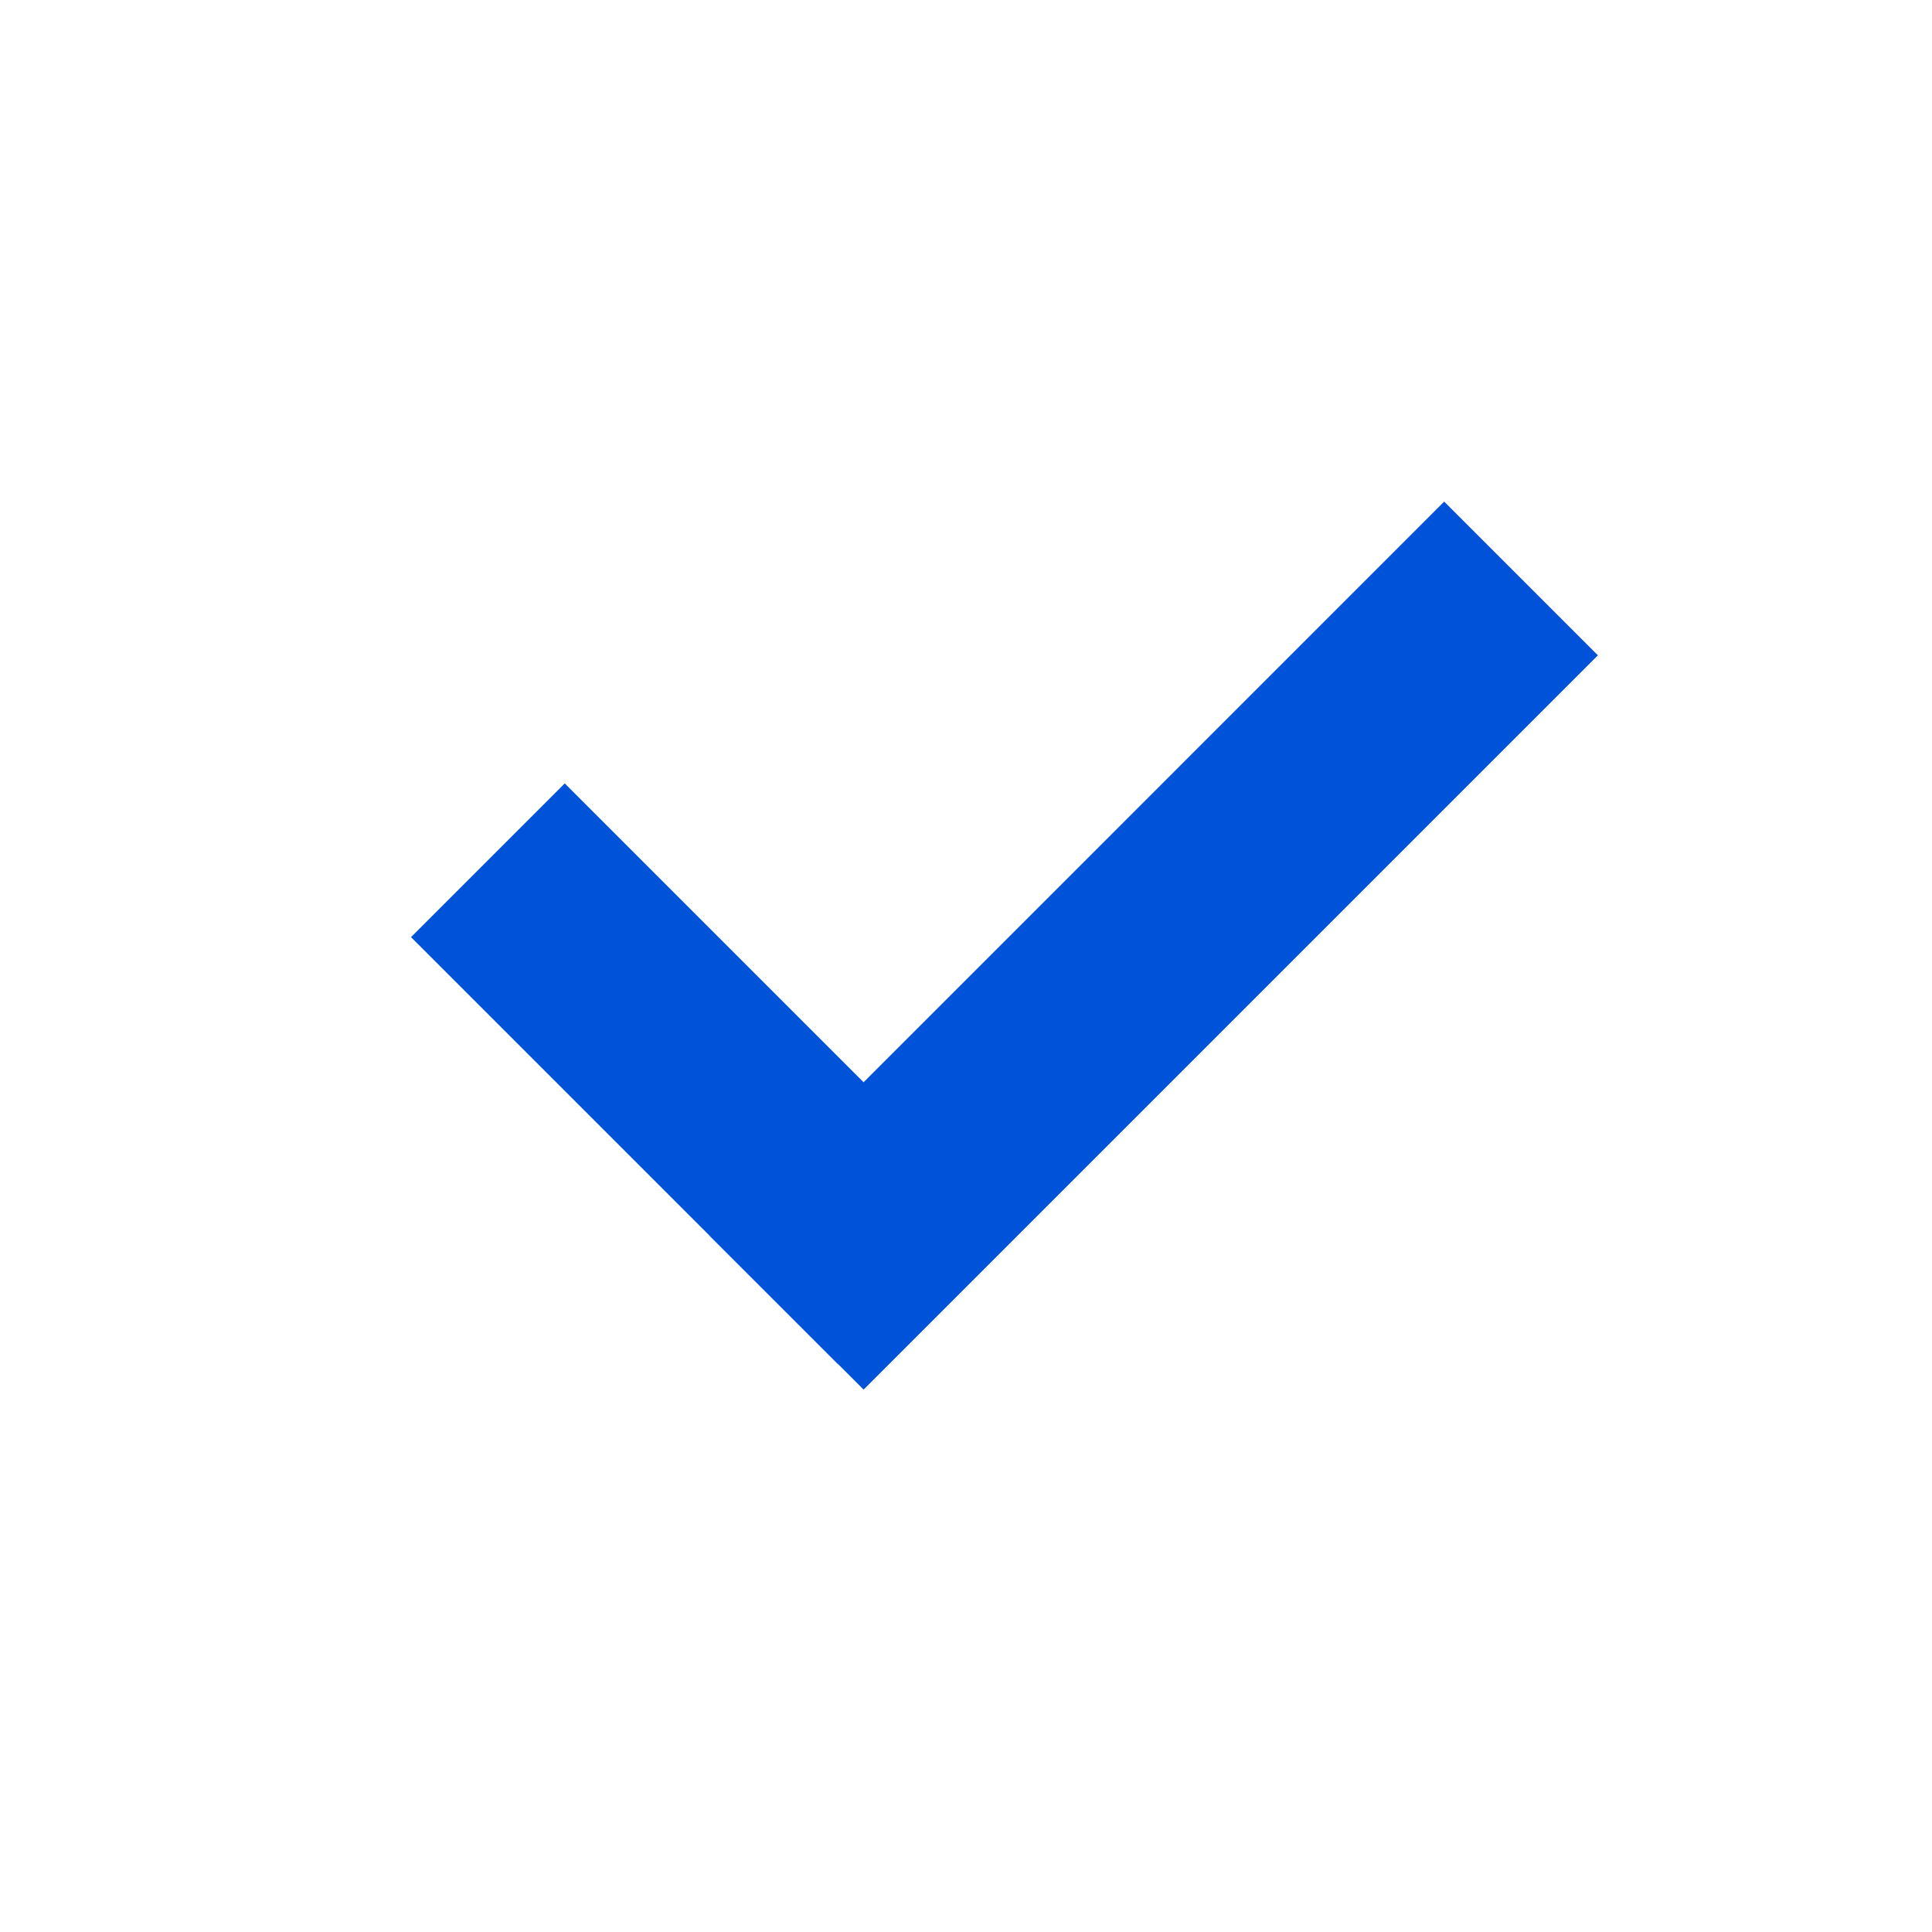 <svg width="16" height="16" viewBox="0 0 16 16" fill="none" xmlns="http://www.w3.org/2000/svg">
<path fill-rule="evenodd" clip-rule="evenodd" d="M11.96 4.154L13.233 5.427L7.152 11.508L5.879 10.236L11.96 4.154Z" fill="#0052D9"/>
<path fill-rule="evenodd" clip-rule="evenodd" d="M4.677 6.488L8.212 10.023L6.939 11.296L3.404 7.761L4.677 6.488Z" fill="#0052D9"/>
</svg>
